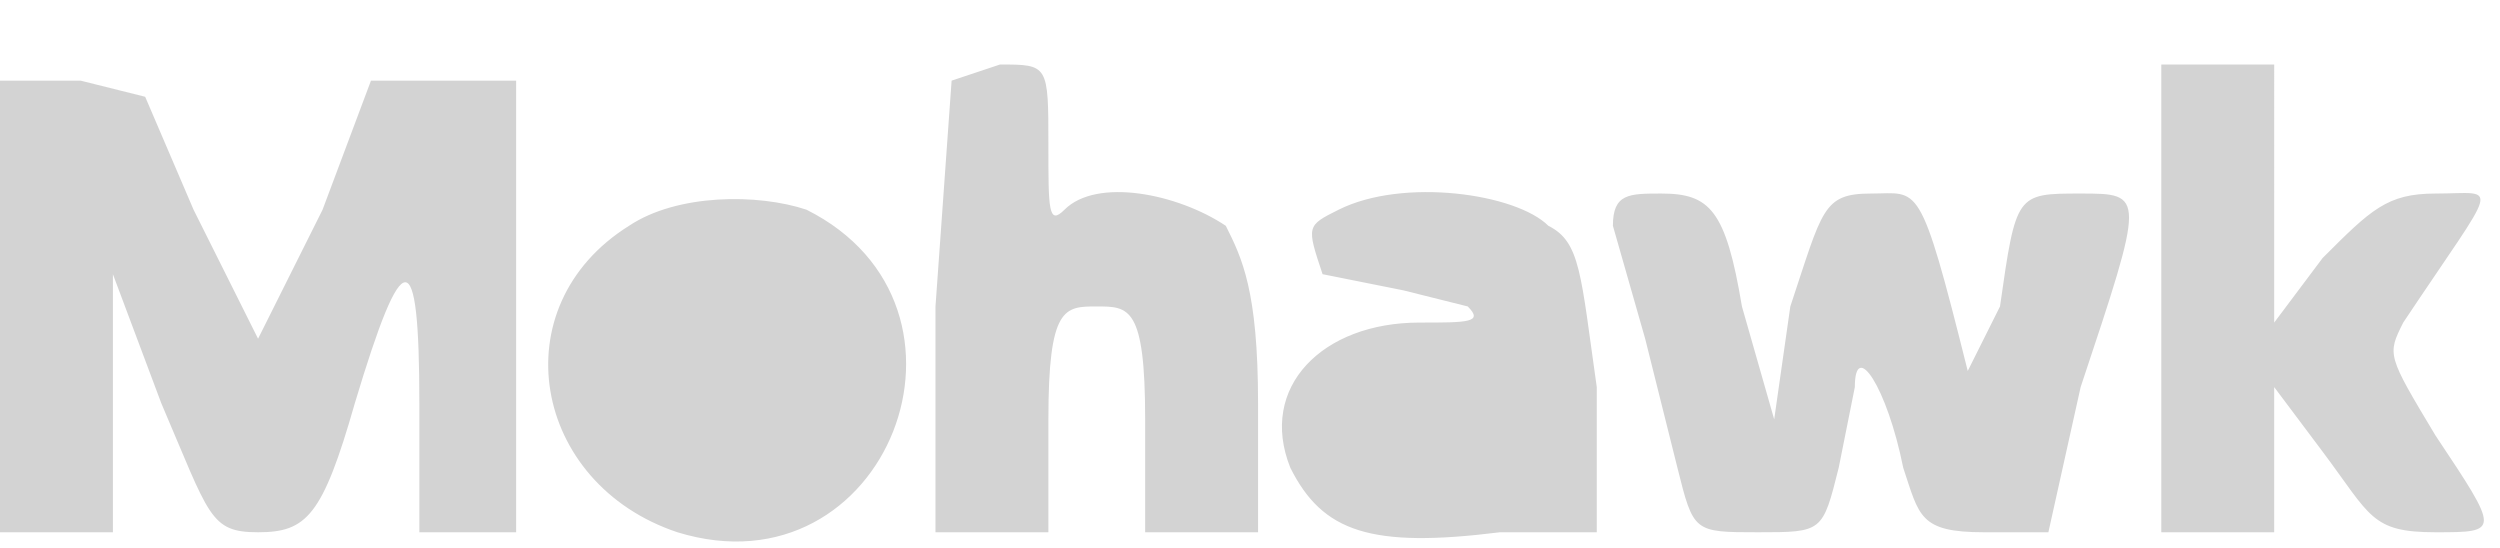 <svg xmlns="http://www.w3.org/2000/svg" width="155" height="34"><path d="M59 5l-1 14v14h7v-7c0-7 1-7 3-7s3 0 3 7v7h7v-8c0-7-1-9-2-11-3-2-8-3-10-1-1 1-1 0-1-4 0-5 0-5-3-5l-3 1m75 14v14h7v-9l3 4c3 4 3 5 7 5s4 0 0-6c-3-5-3-5-2-7 6-9 6-8 2-8-3 0-4 1-7 4l-3 4V4h-7v15M0 19v14h7V17l3 8c3 7 3 8 6 8s4-1 6-8c3-10 4-10 4 0v8h6V5h-9l-3 8-4 8-4-8-3-7-4-1H0v14m39-5c-8 5-6 16 3 19 13 4 20-14 8-20-3-1-8-1-11 1m44-1c-2 1-2 1-1 4l5 1 4 1c1 1 0 1-3 1-6 0-10 4-8 9 2 4 5 5 13 4h6v-9c-1-7-1-9-3-10-2-2-9-3-13-1m17 1l2 7 2 8c1 4 1 4 5 4s4 0 5-4l1-5c0-3 2 0 3 5 1 3 1 4 5 4h4l2-9c4-12 4-12 0-12s-4 0-5 7l-2 4c-3-12-3-11-6-11s-3 1-5 7l-1 7-2-7c-1-6-2-7-5-7-2 0-3 0-3 2" fill="#d3d3d3" fill-rule="evenodd"/></svg>